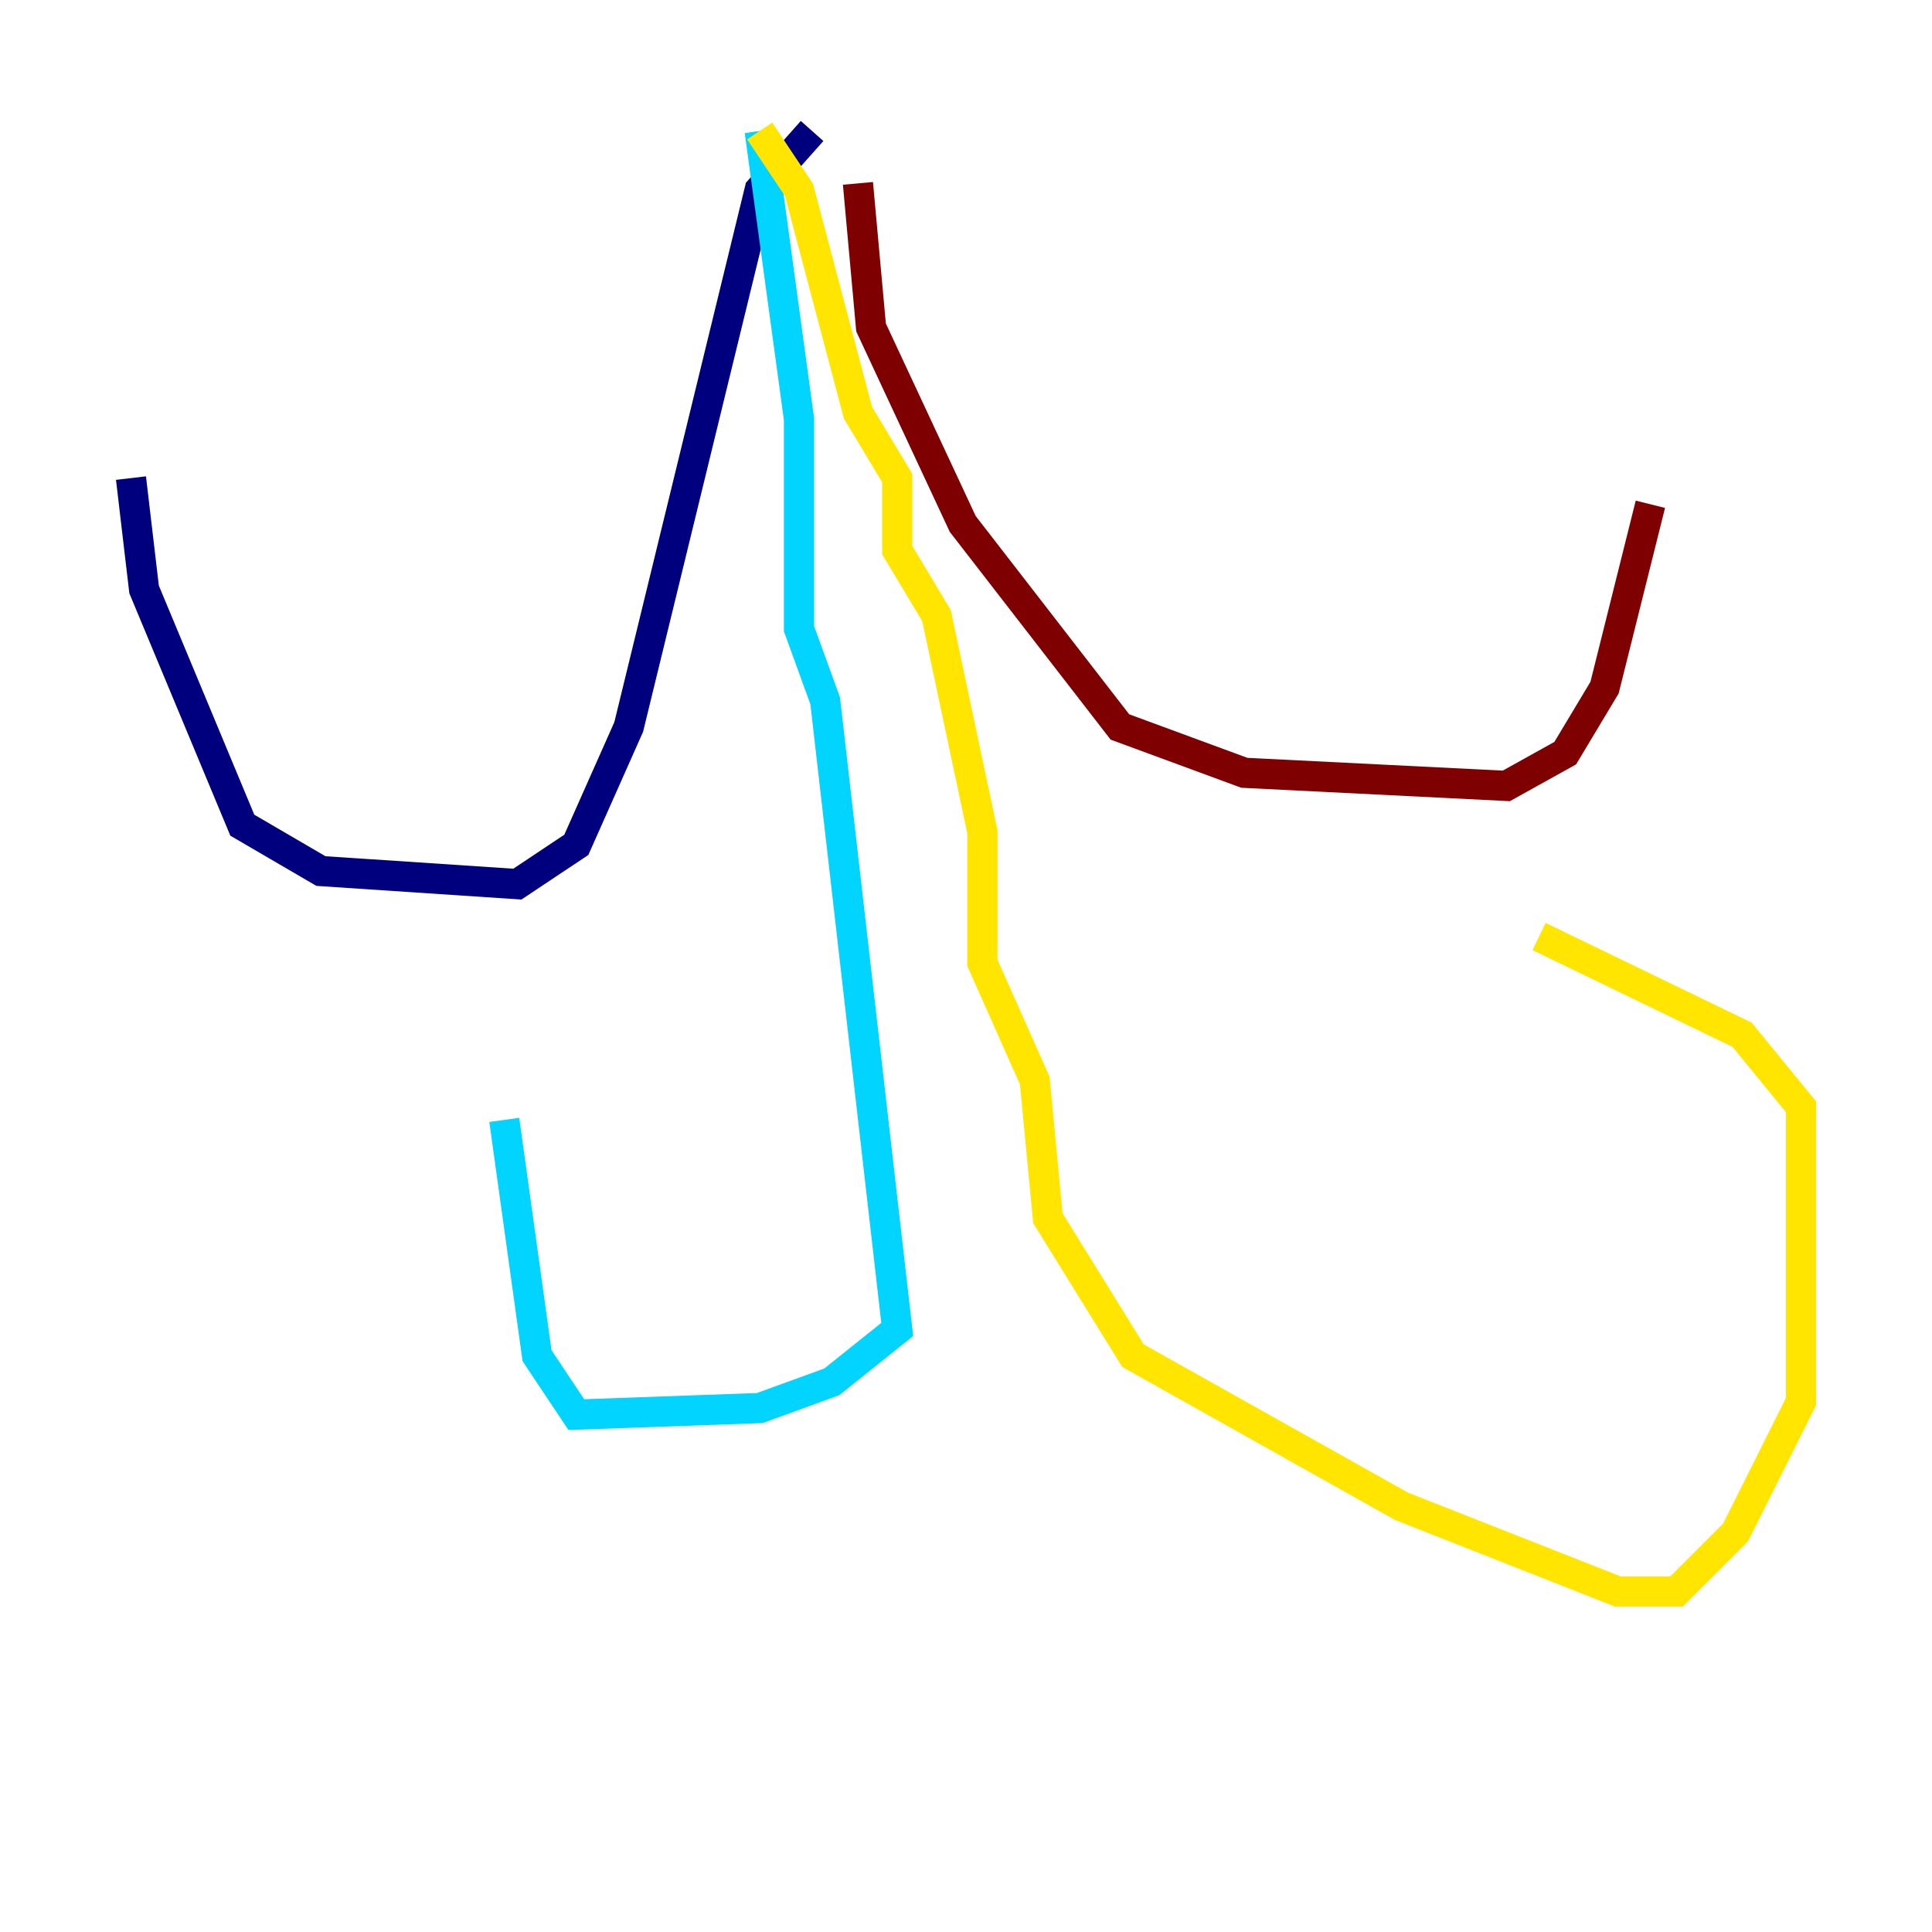 <?xml version="1.0" encoding="utf-8" ?>
<svg baseProfile="tiny" height="128" version="1.2" viewBox="0,0,128,128" width="128" xmlns="http://www.w3.org/2000/svg" xmlns:ev="http://www.w3.org/2001/xml-events" xmlns:xlink="http://www.w3.org/1999/xlink"><defs /><polyline fill="none" points="53.803,8.678 50.332,12.583 41.654,48.163 38.183,55.973 34.278,58.576 21.261,57.709 16.054,54.671 9.546,39.051 8.678,31.675" stroke="#00007f" stroke-width="2" /><polyline fill="none" points="50.332,8.678 52.936,27.77 52.936,41.654 54.671,46.427 59.444,88.081 55.105,91.552 50.332,93.288 38.183,93.722 35.58,89.817 33.41,74.197" stroke="#00d4ff" stroke-width="2" /><polyline fill="none" points="50.332,8.678 52.936,12.583 56.841,27.336 59.444,31.675 59.444,36.447 62.047,40.786 65.085,55.105 65.085,63.783 68.556,71.593 69.424,80.705 75.064,89.817 92.854,99.797 107.173,105.437 111.078,105.437 114.983,101.532 119.322,92.854 119.322,73.329 115.417,68.556 101.966,62.047" stroke="#ffe500" stroke-width="2" /><polyline fill="none" points="56.841,12.149 57.709,21.695 63.783,34.712 74.197,48.163 82.441,51.2 99.797,52.068 103.702,49.898 106.305,45.559 109.342,33.41" stroke="#7f0000" stroke-width="2" /></svg>